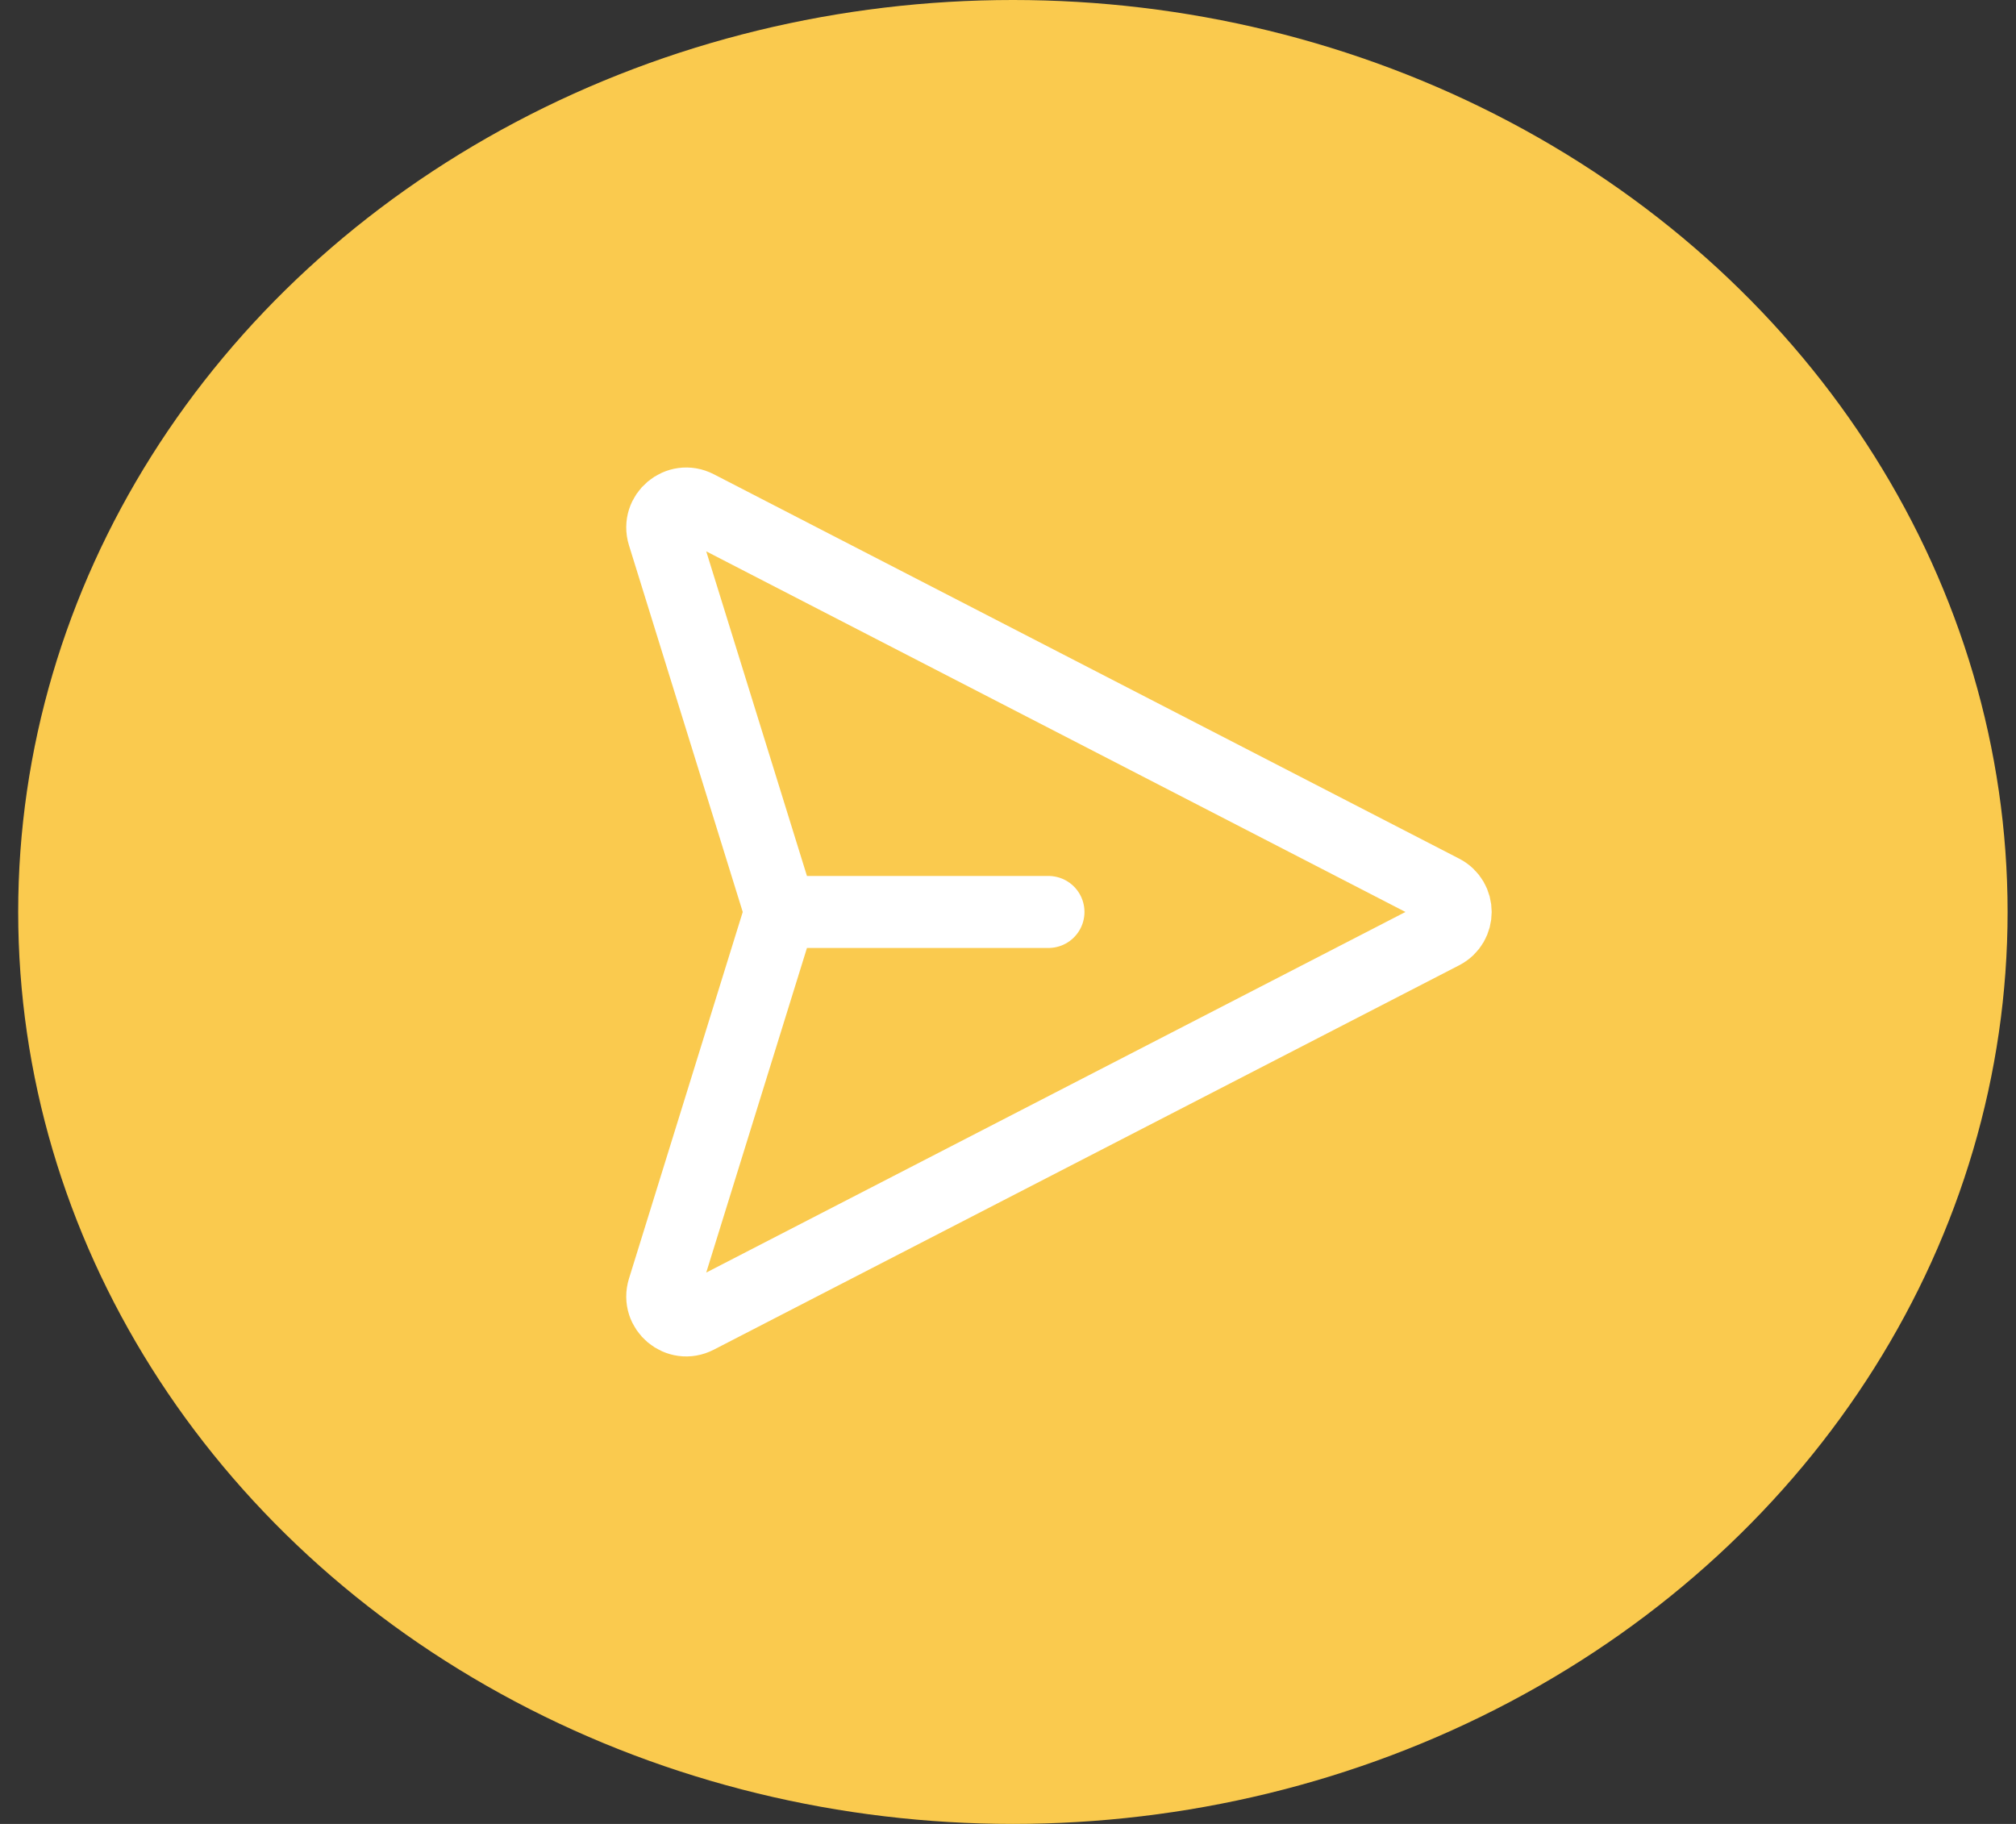 <svg width="42" height="38" viewBox="0 0 42 38" fill="none" xmlns="http://www.w3.org/2000/svg">
<rect x="0" y="0" width="42" height="38" fill="#333333" stroke="none"/>
<ellipse cx="21.102" cy="19" rx="20.723" ry="19" fill="#FACA4E"/>
<path d="M16.259 19L13.82 11.139C13.689 10.716 14.133 10.344 14.527 10.547L30.056 18.556C30.417 18.742 30.417 19.258 30.056 19.444L14.527 27.453C14.133 27.657 13.689 27.284 13.82 26.861L16.259 19ZM16.259 19H21.843" stroke="white" stroke-width="1.5" stroke-linecap="round"/>
</svg>
